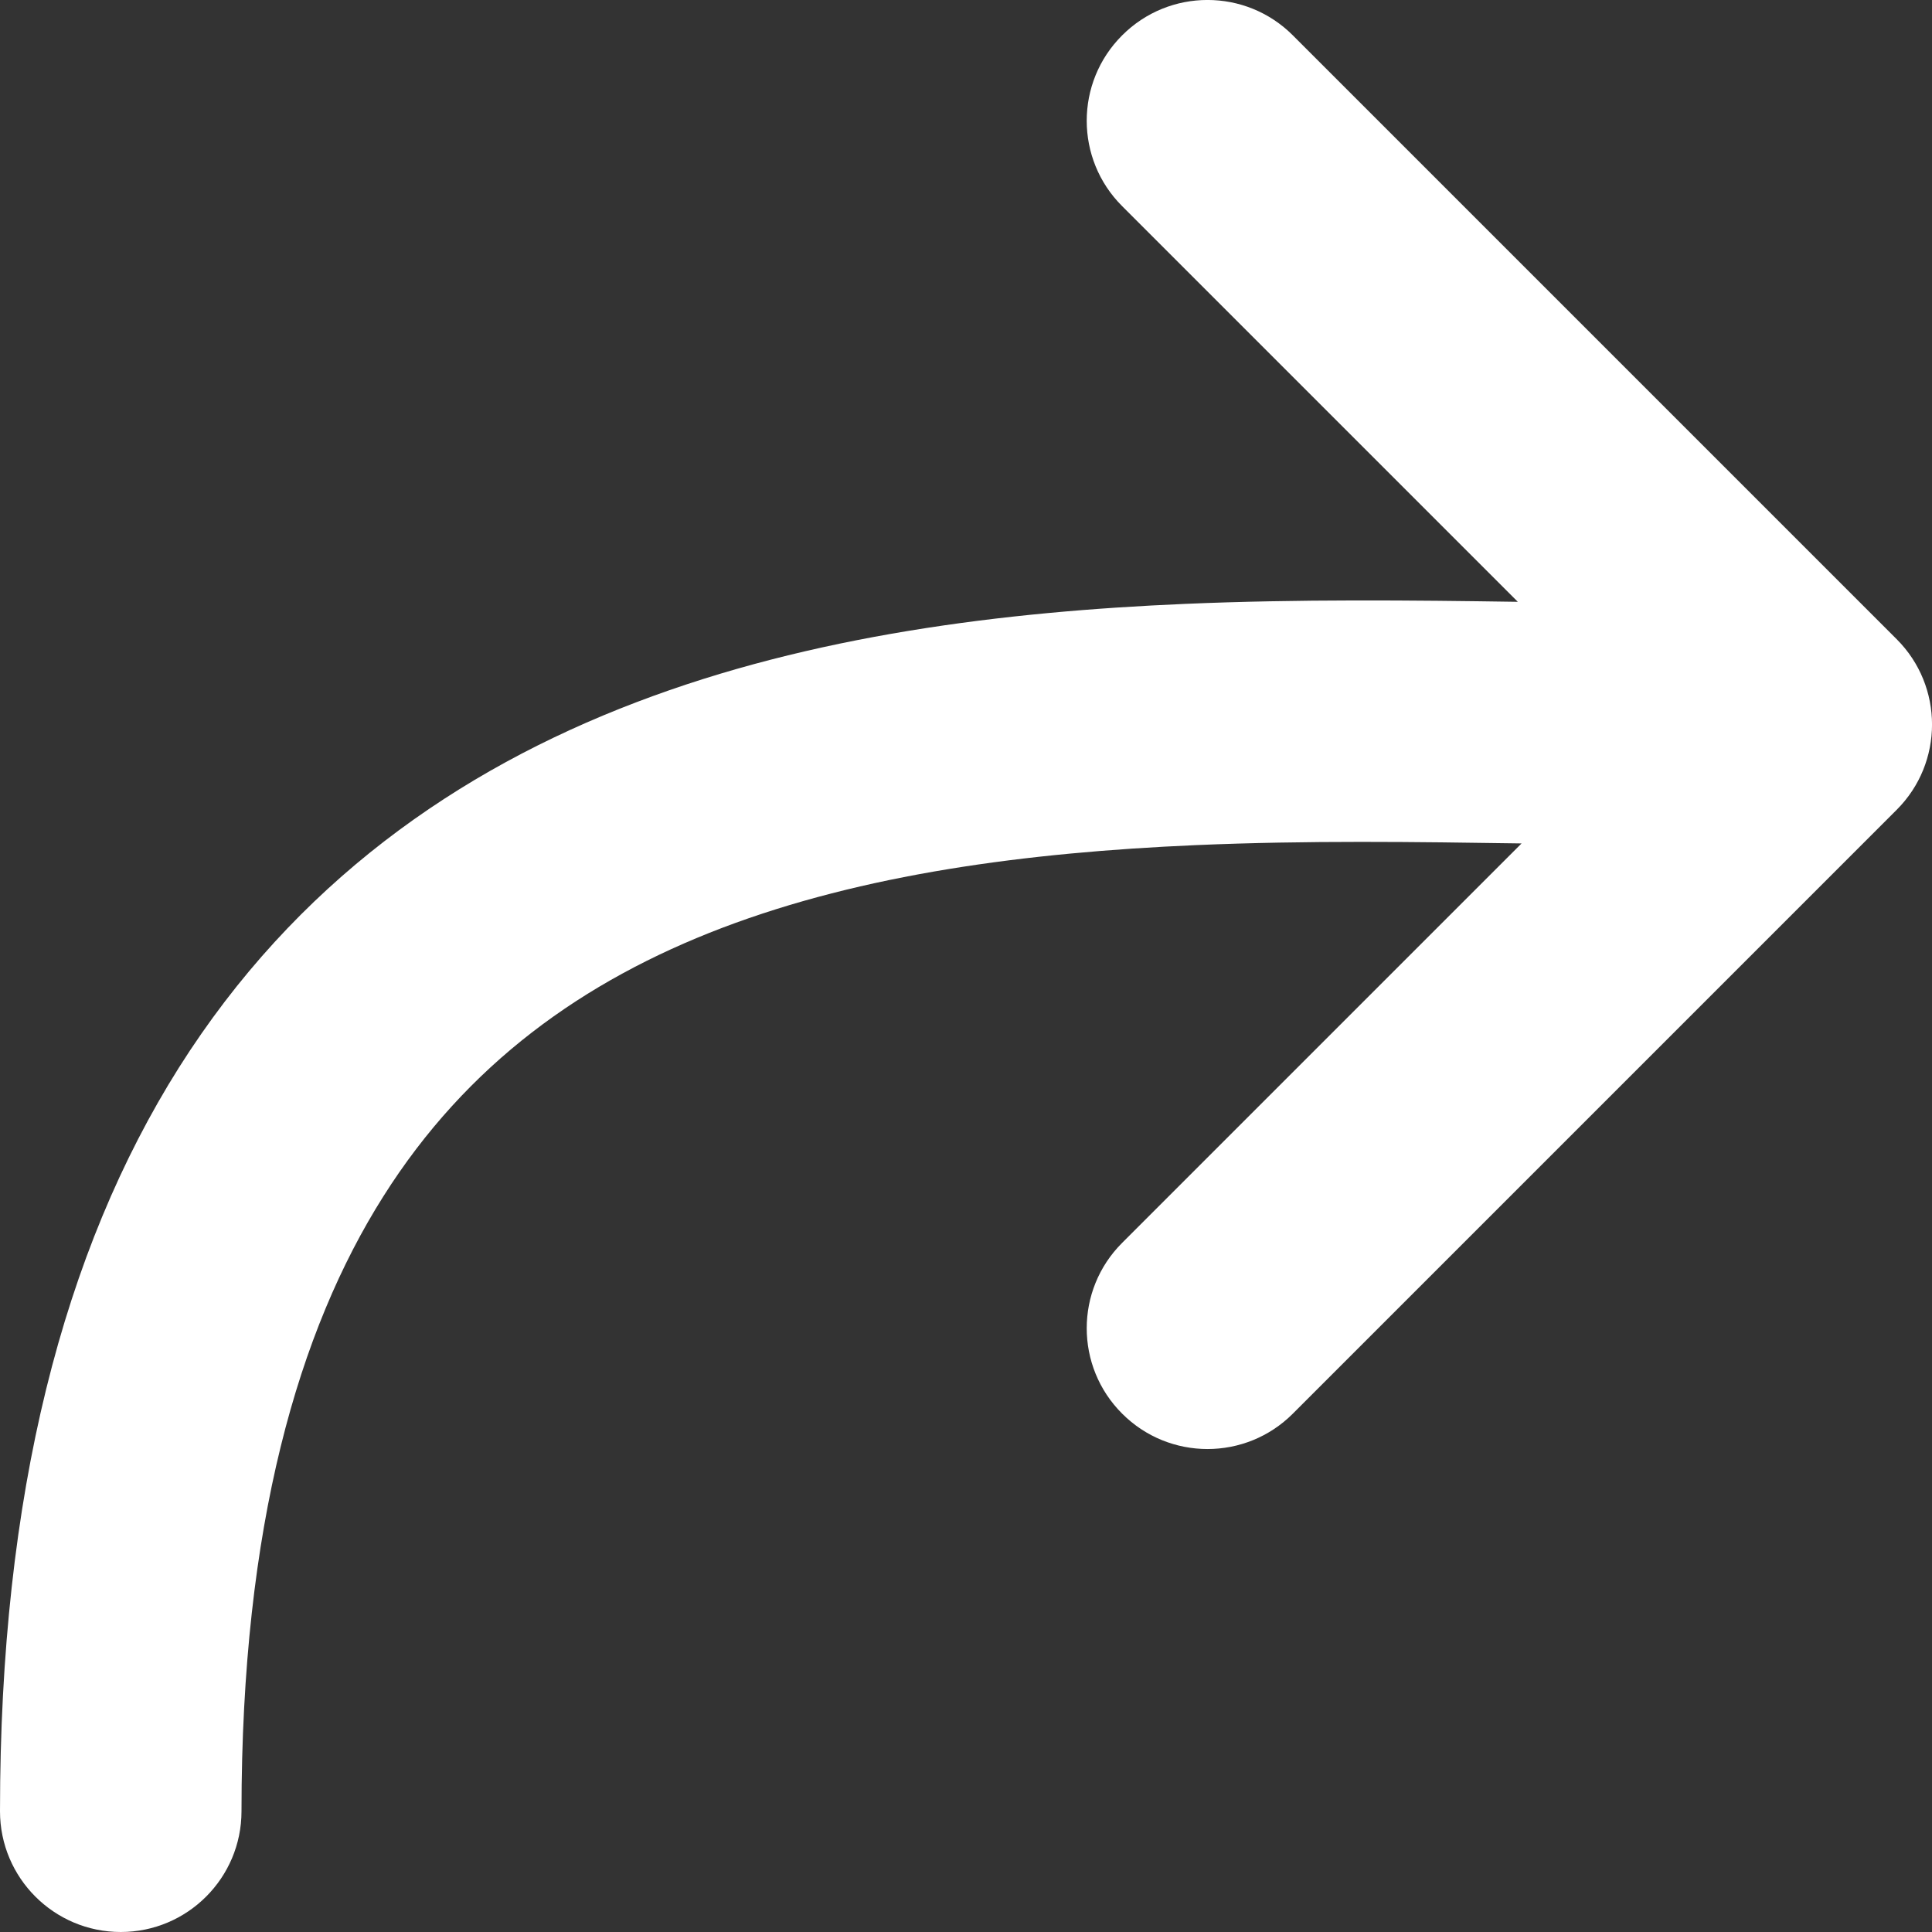 <svg width="16" height="16" viewBox="0 0 16 16" fill="none" xmlns="http://www.w3.org/2000/svg">
<rect x="0" y="0" width="16" height="16" fill="#333333" stroke="none"/>
<path fill-rule="evenodd" clip-rule="evenodd" d="M9.293 1.707C8.902 1.317 8.902 0.683 9.293 0.293C9.683 -0.098 10.317 -0.098 10.707 0.293L15.707 5.293C16.098 5.683 16.098 6.317 15.707 6.707L10.707 11.707C10.317 12.098 9.683 12.098 9.293 11.707C8.902 11.317 8.902 10.683 9.293 10.293L12.601 6.985C11.726 6.972 10.829 6.959 9.902 6.999C8.495 7.06 7.149 7.24 5.981 7.684C4.832 8.122 3.866 8.812 3.174 9.909C2.474 11.017 2 12.629 2 15C2 15.552 1.552 16 1 16C0.448 16 0 15.552 0 15C0 12.371 0.526 10.358 1.482 8.841C2.447 7.313 3.793 6.378 5.269 5.816C6.726 5.26 8.318 5.065 9.816 5.001C10.749 4.961 11.698 4.971 12.57 4.984L9.293 1.707Z" fill="white"/>
</svg>
